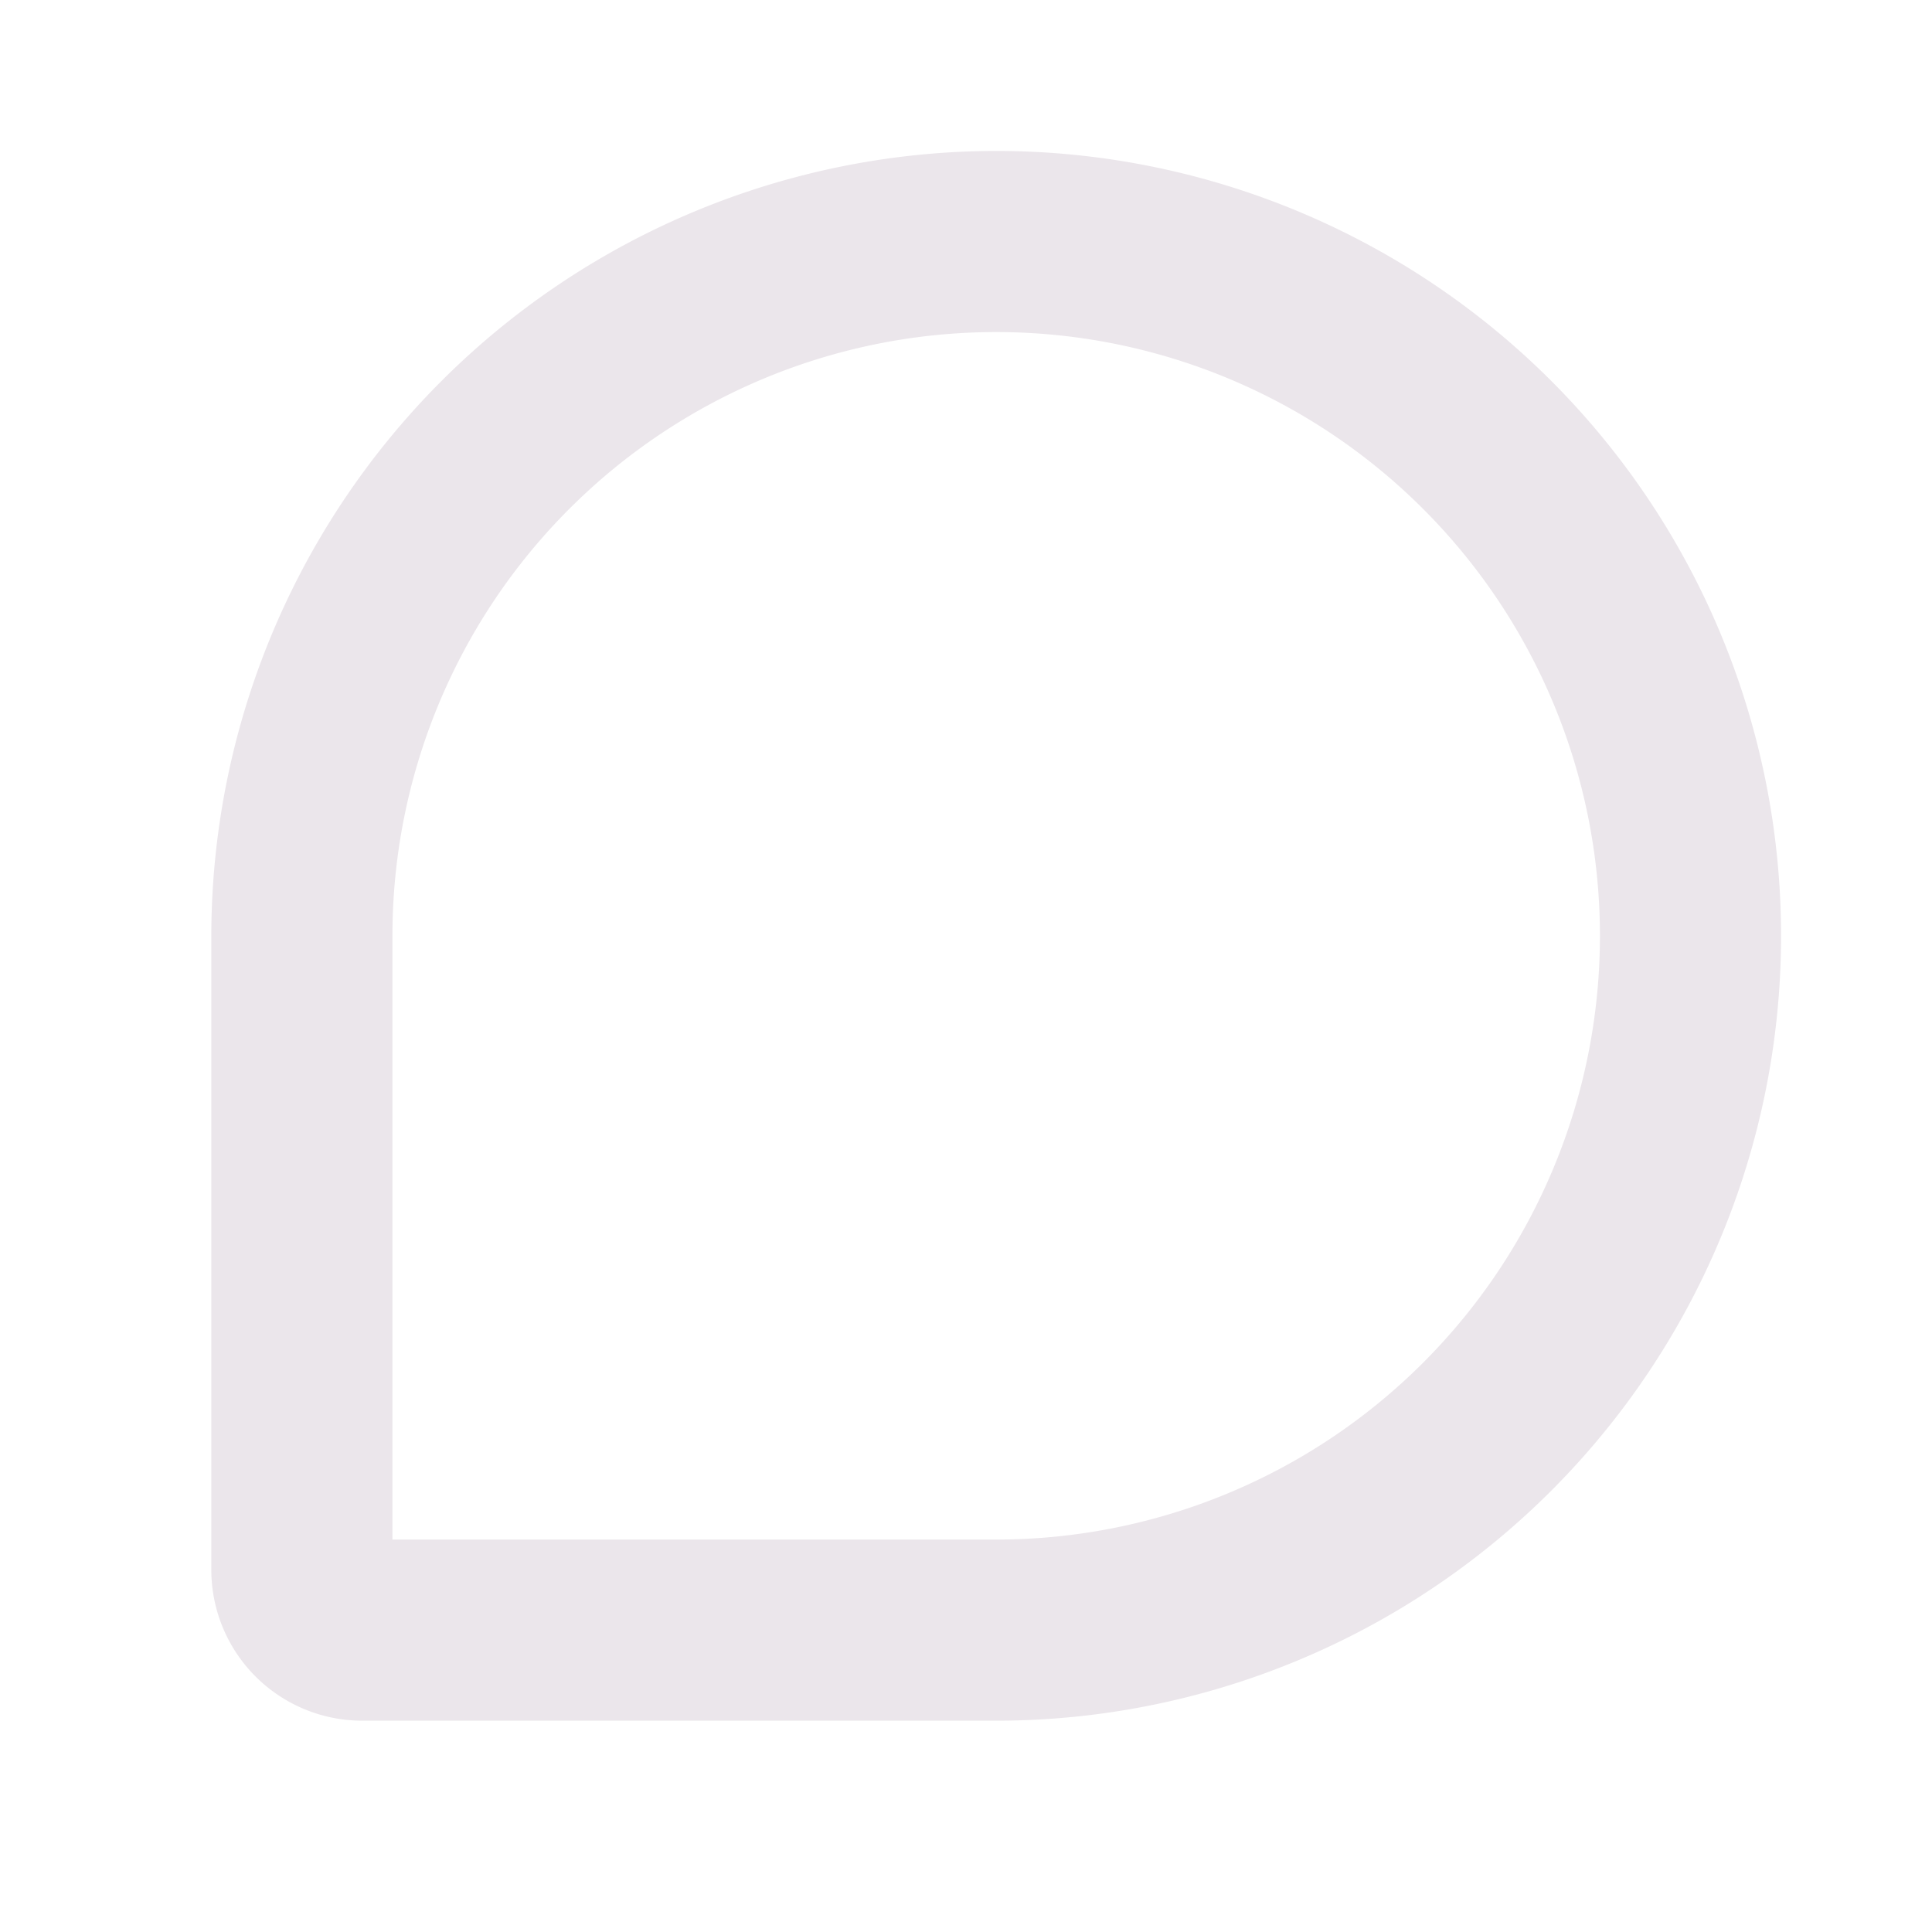 <svg xmlns="http://www.w3.org/2000/svg" width="24" height="24" fill="none" viewBox="0 0 24 24">
  <path fill="#EBE6EB" d="M12.375 1.875a9.76 9.76 0 0 0-9.75 9.75V19.5A1.875 1.875 0 0 0 4.5 21.375h7.875a9.75 9.75 0 1 0 0-19.5Zm0 17.25h-7.5v-7.5a7.5 7.5 0 1 1 7.5 7.5Z"/>
</svg>
